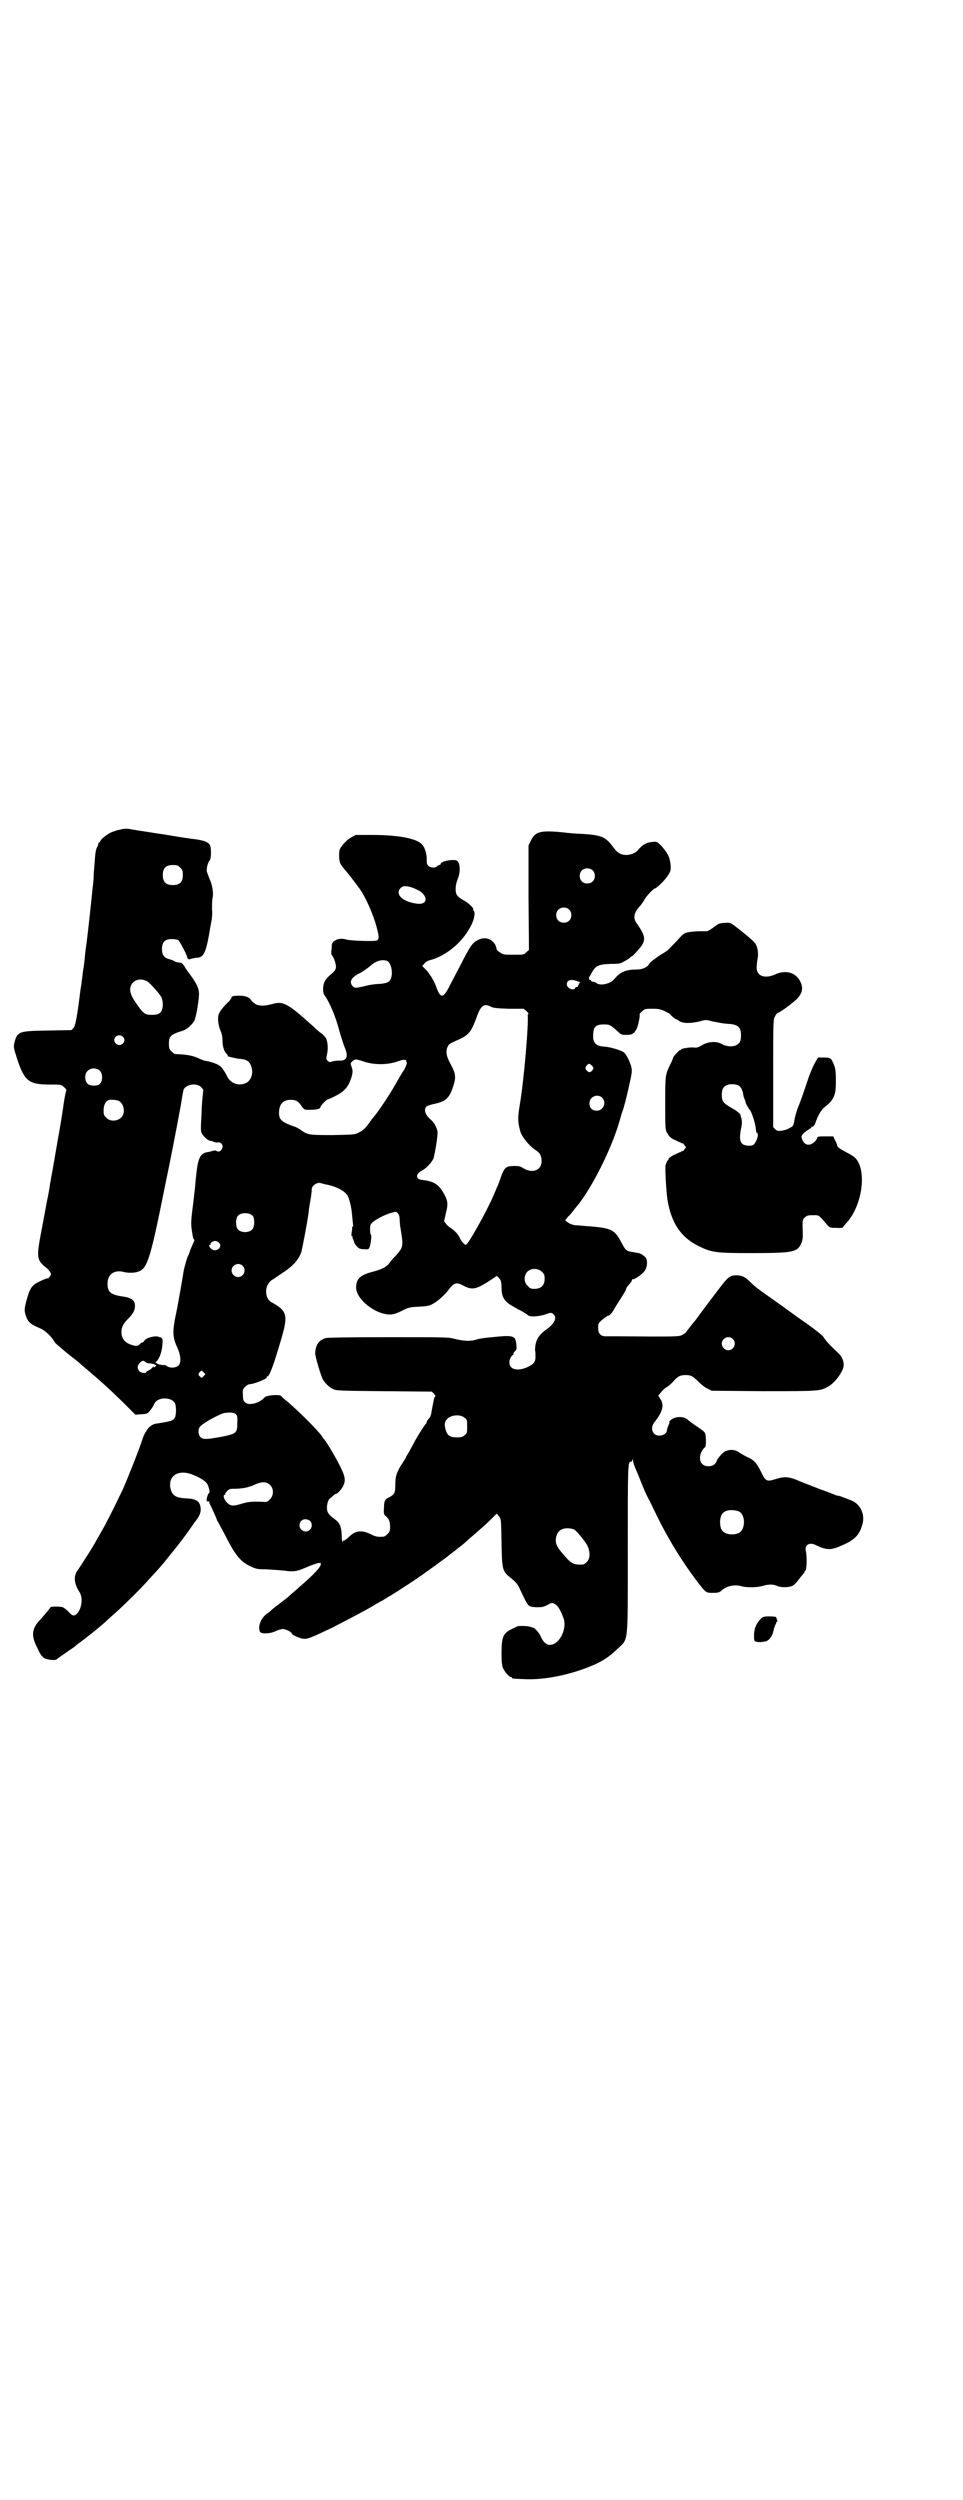<?xml version="1.0" standalone="no"?>
<!DOCTYPE svg PUBLIC "-//W3C//DTD SVG 20010904//EN"
 "http://www.w3.org/TR/2001/REC-SVG-20010904/DTD/svg10.dtd">
<svg version="1.0" xmlns="http://www.w3.org/2000/svg"
 width="1106pt" height="2870pt" viewBox="0 0 1106 2870"
 preserveAspectRatio="xMidYMid meet">
<g transform="translate(0,2870) scale(0.5,-0.5)"
fill="#000000" stroke="none">
<path d="M275 3835 c-7 -1 -14 -4 -17 -5 -9 -3 -26 -16 -27 -20 -1 -2 -2 -4
-3 -4 -1 0 -2 -1 -2 -2 0 -2 -1 -6 -3 -9 -3 -6 -4 -11 -6 -40 -1 -11 -2 -24
-2 -29 0 -5 -1 -15 -2 -22 -2 -23 -11 -104 -14 -128 -2 -13 -4 -28 -4 -33 -1
-12 -3 -24 -4 -31 -1 -3 -1 -10 -2 -16 -1 -6 -2 -13 -2 -16 -1 -3 -1 -8 -2
-11 -8 -66 -12 -84 -16 -89 l-5 -5 -54 -1 c-67 -1 -70 -2 -77 -28 -2 -10 -2
-11 6 -36 17 -52 27 -60 75 -60 27 0 27 0 33 -6 5 -4 6 -6 5 -9 -1 -2 -4 -16
-6 -31 -2 -15 -8 -53 -14 -85 -11 -64 -10 -59 -17 -97 -2 -15 -5 -30 -6 -34
-1 -4 -6 -33 -12 -64 -14 -73 -14 -76 11 -96 2 -2 5 -5 7 -8 3 -6 3 -6 -1 -11
-2 -3 -4 -5 -4 -4 0 2 -25 -9 -31 -14 -9 -7 -13 -17 -19 -40 -4 -16 -4 -20 -2
-27 5 -19 11 -24 35 -34 11 -5 26 -19 33 -32 1 -2 13 -12 25 -22 13 -11 27
-21 30 -24 3 -3 16 -14 28 -24 30 -26 39 -34 73 -67 l29 -29 12 1 c7 0 13 1
15 2 4 2 13 14 16 21 6 17 40 18 48 2 3 -6 3 -26 0 -32 -4 -8 -8 -9 -46 -15
-5 -1 -14 -7 -17 -12 -1 -2 -3 -4 -3 -5 -2 -2 -6 -9 -9 -19 -8 -25 -41 -107
-47 -119 -2 -4 -10 -20 -18 -37 -8 -16 -18 -35 -21 -41 -21 -37 -29 -52 -43
-73 -8 -13 -18 -28 -21 -32 -8 -13 -7 -29 6 -49 10 -16 2 -49 -13 -53 -3 0 -7
2 -12 8 -5 5 -11 10 -14 11 -6 2 -27 2 -28 0 -2 -4 -16 -20 -23 -28 -20 -20
-22 -37 -8 -64 8 -17 10 -20 17 -25 7 -4 26 -6 29 -2 5 4 8 6 21 15 7 5 16 11
19 13 3 3 7 6 8 7 1 0 8 6 15 11 12 9 48 38 53 44 1 1 9 8 18 16 19 17 61 58
79 79 23 25 26 28 42 48 8 10 15 19 16 20 2 2 29 37 36 48 4 6 8 11 9 13 9 10
14 21 14 28 0 20 -9 26 -34 27 -22 1 -31 6 -35 21 -7 29 15 45 46 35 19 -7 33
-15 38 -23 4 -7 7 -21 4 -21 -2 0 -7 -16 -5 -18 1 -1 3 -2 4 -1 2 0 3 0 2 -1
-1 -1 0 -3 1 -5 5 -10 16 -34 16 -36 0 -1 3 -6 6 -11 3 -6 12 -22 20 -38 18
-34 30 -48 51 -58 13 -6 15 -7 38 -7 13 -1 31 -2 40 -3 19 -3 29 -2 47 6 26
11 36 14 37 10 1 -7 -16 -25 -50 -54 -4 -4 -12 -11 -17 -15 -5 -5 -15 -13 -23
-19 -17 -13 -21 -16 -24 -19 -1 -1 -5 -5 -10 -8 -14 -10 -21 -29 -16 -41 2 -6
24 -5 36 1 6 3 14 5 17 5 6 0 20 -7 20 -10 0 -3 15 -10 24 -12 12 -2 16 0 69
25 27 14 70 36 92 49 10 6 20 12 23 13 3 2 8 5 11 7 3 2 9 5 12 7 5 3 19 12
48 31 4 3 8 5 9 6 1 1 5 4 10 7 10 7 60 43 63 46 1 1 5 4 9 7 4 3 8 6 9 7 1 1
5 4 9 7 4 3 10 8 13 11 3 3 11 10 16 14 14 12 31 27 43 39 l11 11 5 -6 c5 -6
5 -6 6 -60 1 -62 2 -66 19 -80 15 -12 18 -16 23 -27 21 -44 18 -40 37 -42 14
0 16 0 26 5 11 6 11 6 18 2 7 -4 12 -13 19 -31 8 -20 -3 -50 -21 -60 -13 -6
-23 -1 -31 17 -3 8 -16 22 -18 20 0 0 -2 0 -3 1 -4 3 -28 4 -33 2 -1 -1 -7 -3
-12 -6 -20 -9 -24 -18 -24 -55 0 -20 1 -28 3 -34 4 -9 14 -21 18 -21 2 0 3 -1
3 -2 0 -2 1 -2 26 -3 48 -3 110 10 163 33 24 11 35 19 54 37 25 24 23 6 23
229 0 192 0 200 7 200 2 0 3 2 4 5 0 4 0 3 1 -1 0 -5 3 -14 8 -25 1 -2 6 -14
11 -27 5 -13 11 -26 13 -30 2 -4 10 -19 17 -34 27 -57 59 -110 94 -157 25 -33
24 -32 41 -32 11 0 15 1 19 5 12 11 30 15 47 10 11 -3 35 -3 48 1 14 4 23 4
33 0 8 -4 26 -4 35 0 3 1 10 8 15 15 5 7 11 13 11 14 1 0 2 2 2 3 0 1 1 3 2 3
3 1 4 33 1 45 -3 14 8 21 22 14 25 -12 35 -13 61 -1 31 13 42 26 48 53 4 21
-7 42 -26 50 -21 8 -28 11 -31 11 -1 0 -6 1 -9 3 -4 1 -17 7 -30 11 -13 5 -33
13 -46 18 -27 12 -37 13 -59 6 -20 -6 -22 -6 -34 19 -9 18 -15 25 -31 32 -6 3
-15 8 -19 11 -9 6 -20 7 -31 2 -6 -2 -20 -19 -20 -23 0 -1 -2 -4 -5 -7 -7 -6
-22 -6 -28 1 -9 8 -6 28 7 39 2 2 2 25 0 30 -1 5 -6 8 -28 23 -3 2 -8 6 -13
10 -11 9 -32 7 -41 -4 -2 -2 -2 -3 -1 -2 2 0 1 -2 -1 -6 -2 -5 -4 -10 -4 -12
0 -12 -21 -18 -30 -8 -6 7 -6 18 3 28 17 22 21 37 12 51 l-5 8 6 7 c3 4 9 10
13 12 5 3 12 9 16 14 10 11 15 14 28 14 13 0 17 -3 30 -16 6 -6 15 -13 20 -15
l10 -5 119 -1 c129 0 130 0 149 11 16 9 35 36 35 49 0 10 -5 21 -13 28 -20 19
-27 26 -34 37 -3 5 -37 30 -62 47 -5 4 -10 7 -11 8 -1 1 -14 10 -29 21 -47 33
-54 38 -66 50 -11 11 -19 15 -31 15 -15 0 -19 -3 -39 -29 -36 -47 -51 -68 -57
-76 -4 -4 -9 -11 -12 -15 -3 -3 -6 -8 -7 -9 0 -2 -5 -5 -10 -8 -8 -4 -16 -4
-146 -3 -12 0 -26 0 -30 0 -11 0 -17 6 -17 19 0 9 0 11 7 17 11 9 12 10 18 12
2 1 7 6 9 10 7 12 16 26 23 37 4 6 7 12 7 13 0 2 3 7 7 11 4 4 7 9 7 11 0 1 1
2 2 1 2 -1 17 8 25 17 6 6 9 19 6 29 -1 5 -12 13 -18 14 -1 0 -6 1 -11 2 -17
2 -19 4 -29 23 -15 28 -22 32 -67 36 -16 1 -33 3 -39 3 -6 1 -12 3 -16 6 l-7
5 7 9 c5 4 11 12 14 16 3 4 7 9 9 11 34 43 78 132 95 192 3 11 6 21 7 23 3 8
10 34 16 63 6 26 6 30 4 39 -3 11 -10 26 -16 32 -5 5 -31 13 -45 14 -22 1 -29
10 -26 33 1 13 7 18 24 18 14 0 15 -1 34 -18 5 -5 7 -6 18 -6 13 0 17 2 24 15
3 7 8 31 6 32 0 1 2 4 6 7 6 6 8 6 24 6 14 0 18 -1 29 -6 6 -3 11 -6 11 -6 -1
-1 12 -12 14 -12 1 0 4 -2 7 -4 8 -6 27 -6 47 -1 14 4 15 4 29 0 17 -3 23 -5
41 -6 20 -2 26 -9 25 -30 -1 -10 -2 -12 -7 -16 -7 -7 -25 -7 -37 0 -12 7 -32
6 -46 -3 -9 -5 -12 -6 -18 -5 -8 1 -30 -2 -30 -5 0 -1 -1 -2 -2 -1 -2 0 -16
-15 -16 -18 0 -1 -3 -8 -7 -16 -11 -23 -11 -24 -11 -88 0 -59 0 -61 5 -69 3
-6 7 -10 14 -14 6 -2 12 -6 16 -7 3 -2 5 -3 5 -2 0 1 2 -1 4 -4 l4 -5 -4 -5
c-2 -3 -4 -5 -4 -4 0 1 -2 0 -5 -2 -4 -1 -10 -5 -16 -7 -5 -3 -10 -6 -11 -8 0
-2 -2 -4 -2 -4 -1 -1 -2 -3 -3 -4 0 -2 -1 -4 -2 -6 -2 -3 1 -57 4 -80 9 -54
31 -87 72 -107 30 -15 41 -16 121 -16 79 0 95 2 106 10 8 7 12 18 12 30 -1 37
-1 37 5 42 4 4 7 5 18 5 15 0 12 2 32 -21 7 -8 7 -8 22 -8 8 -1 15 0 15 1 0 0
4 6 9 11 36 40 47 121 19 149 -3 3 -13 9 -21 13 -15 8 -19 11 -20 15 0 2 -2 7
-5 12 l-4 9 -18 0 c-18 0 -18 0 -20 -6 -1 -3 -5 -7 -8 -9 -12 -9 -24 -3 -27
14 -1 3 9 13 17 17 3 2 6 4 6 5 0 2 1 2 1 1 2 -1 6 3 8 9 5 15 13 30 21 36 22
17 26 28 26 58 0 27 -1 32 -6 43 -5 12 -7 13 -24 13 l-11 0 -7 -12 c-4 -7 -12
-25 -17 -41 -5 -15 -11 -32 -13 -38 -2 -5 -6 -17 -10 -26 -3 -9 -6 -20 -7 -25
-2 -14 -3 -16 -10 -19 -7 -4 -6 -4 -19 -7 -8 -1 -10 -1 -15 3 l-5 5 0 123 c0
119 0 124 4 131 2 5 6 9 8 9 7 3 30 20 41 30 14 14 17 26 9 42 -10 20 -33 27
-57 16 -24 -11 -43 -4 -43 15 0 5 1 14 2 20 3 14 0 31 -7 38 -5 6 -24 22 -45
38 -11 8 -11 8 -24 7 -8 0 -14 -2 -18 -5 -13 -10 -20 -14 -23 -14 -2 0 -9 0
-16 0 -7 0 -17 -1 -24 -2 -12 -2 -13 -3 -29 -21 -10 -10 -19 -19 -19 -20 -1 0
-7 -5 -14 -9 -7 -4 -15 -10 -19 -13 -4 -3 -9 -7 -10 -9 -5 -9 -16 -14 -31 -14
-24 0 -37 -6 -50 -22 -9 -11 -32 -16 -41 -9 -3 2 -6 3 -8 3 -2 0 -4 1 -4 2 0
1 -1 2 -3 2 -2 0 -3 6 -1 8 1 1 3 4 5 8 9 17 15 20 45 21 20 0 22 1 32 7 6 3
11 7 12 8 0 1 1 2 3 2 1 0 8 7 14 14 20 22 19 31 -1 60 -11 14 -9 26 8 44 2 3
6 8 8 12 4 8 21 26 24 26 3 0 18 14 25 23 11 14 13 19 11 34 -2 16 -7 25 -20
40 -11 11 -11 11 -21 10 -13 -1 -22 -5 -34 -19 -6 -7 -15 -10 -25 -11 -13 0
-21 4 -30 16 -18 25 -27 29 -66 32 -19 1 -37 2 -51 4 -52 5 -64 2 -74 -20 l-5
-10 0 -120 1 -120 -6 -5 c-5 -6 -6 -6 -29 -6 -22 0 -24 0 -31 5 -5 3 -8 6 -8
7 0 1 -1 5 -3 10 -8 15 -24 20 -40 12 -13 -7 -16 -10 -43 -63 -6 -11 -15 -29
-22 -42 -15 -30 -21 -30 -31 -3 -4 13 -17 34 -26 42 l-6 6 5 6 c3 4 9 7 18 9
37 12 72 43 90 80 7 14 9 29 5 32 -1 1 -2 2 -1 3 2 3 -12 16 -24 22 -7 4 -13
9 -14 12 -4 8 -3 22 2 35 8 18 6 42 -4 44 -13 2 -35 -3 -35 -9 0 -1 -1 -2 -3
-2 -1 0 -4 -1 -5 -3 -4 -4 -15 -4 -20 1 -3 3 -4 6 -4 13 1 11 -3 27 -9 34 -9
15 -53 24 -115 24 l-39 0 -11 -6 c-7 -4 -13 -10 -19 -17 -8 -10 -8 -12 -8 -25
0 -15 2 -19 15 -34 10 -12 13 -16 22 -28 4 -5 8 -11 9 -12 14 -19 31 -57 40
-89 6 -23 6 -28 1 -31 -3 -3 -62 -1 -71 2 -15 5 -33 -2 -33 -14 0 -2 0 -8 -1
-13 0 -4 0 -8 1 -9 2 0 8 -14 9 -21 2 -10 0 -14 -12 -24 -6 -5 -12 -12 -14
-17 -4 -10 -4 -25 1 -31 11 -15 26 -50 34 -83 4 -13 9 -29 11 -34 10 -22 6
-33 -11 -32 -6 0 -13 -1 -17 -2 -5 -2 -6 -2 -10 1 -4 4 -4 5 -2 15 3 11 2 29
-2 37 -2 3 -6 8 -10 11 -5 3 -14 11 -21 18 -57 51 -67 57 -92 50 -19 -5 -28
-5 -38 -1 -4 3 -9 6 -10 8 -4 8 -14 12 -27 12 -13 0 -19 -1 -19 -4 0 -1 -2 -4
-5 -8 -16 -15 -21 -23 -24 -29 -4 -9 -2 -26 3 -38 3 -7 5 -14 5 -24 0 -15 5
-28 11 -32 1 -2 2 -3 1 -3 -4 -1 18 -6 27 -7 17 -1 24 -6 28 -20 4 -15 -2 -31
-14 -36 -17 -7 -34 0 -42 15 -5 11 -14 24 -19 26 -5 4 -25 10 -29 10 -2 0 -9
2 -15 5 -17 8 -30 10 -57 11 -1 0 -5 3 -8 6 -5 5 -6 7 -6 18 0 17 4 21 33 30
9 3 22 15 26 24 5 13 11 53 10 63 -1 13 -8 25 -23 45 -2 3 -7 9 -10 15 -5 7
-7 9 -12 9 -3 0 -8 1 -11 3 -3 2 -9 4 -13 5 -11 3 -16 10 -16 23 0 16 7 23 22
23 7 0 13 -1 16 -3 3 -3 20 -34 20 -39 0 -3 5 -6 7 -4 2 1 8 2 13 3 17 0 22 9
30 52 2 13 5 28 6 34 1 5 2 17 1 25 0 8 0 19 1 25 3 12 0 31 -7 46 -2 5 -5 13
-6 16 -1 6 2 21 7 26 3 4 4 28 0 35 -3 6 -12 10 -32 13 -11 1 -43 6 -72 11
-29 4 -56 9 -60 9 -4 1 -9 2 -12 2 -13 3 -20 3 -31 0z m139 -87 c5 -5 6 -7 6
-17 0 -16 -7 -23 -23 -23 -16 0 -23 7 -23 23 0 16 7 23 23 23 10 0 12 -1 17
-6z m947 -6 c7 -6 7 -19 1 -25 -6 -7 -19 -7 -25 -1 -7 6 -7 19 -1 25 6 7 19 7
25 1z m-411 -41 c14 -6 19 -9 24 -16 8 -12 2 -21 -13 -20 -34 3 -55 21 -41 36
6 6 14 6 30 0z m357 -49 c7 -6 7 -19 1 -25 -6 -7 -19 -7 -25 -1 -7 6 -7 19 -1
25 6 7 19 7 25 1z m-418 -118 c7 -3 12 -17 11 -31 -2 -16 -6 -20 -28 -22 -9 0
-23 -2 -30 -4 -25 -6 -28 -6 -32 -1 -9 10 -3 21 19 31 5 3 14 9 20 14 14 13
28 17 40 13z m-551 -47 c8 -5 29 -29 33 -37 2 -5 3 -10 3 -19 -2 -16 -7 -21
-25 -21 -15 0 -19 2 -33 22 -13 18 -17 27 -17 37 1 19 21 28 39 18z m989 0 c4
-1 7 -3 6 -3 -2 0 -3 -2 -4 -5 -1 -3 -2 -5 -4 -5 -2 0 -4 -1 -4 -3 -4 -6 -19
0 -19 9 0 10 9 13 25 7z m-200 -58 c5 -3 13 -4 41 -5 l35 0 7 -6 c3 -3 5 -6 4
-6 -1 0 -2 -1 -2 -2 3 -16 -9 -155 -18 -206 -5 -31 -5 -39 1 -61 3 -12 20 -33
33 -42 12 -7 16 -14 16 -27 0 -21 -21 -29 -42 -16 -8 5 -11 5 -22 5 -18 0 -22
-4 -30 -27 -3 -9 -7 -20 -9 -23 -1 -3 -5 -12 -8 -19 -15 -35 -58 -112 -63
-112 -3 0 -11 9 -14 16 -4 9 -11 16 -21 23 -4 2 -9 7 -11 10 l-4 5 4 18 c6 23
5 30 -7 50 -11 18 -22 24 -47 27 -16 1 -16 14 0 22 10 5 23 20 26 28 5 21 10
54 9 61 -2 10 -8 21 -15 27 -13 11 -17 22 -11 30 1 2 8 4 16 6 29 6 37 13 46
41 7 21 6 29 -7 53 -9 16 -11 29 -5 39 2 5 4 6 26 16 22 10 28 18 40 51 9 26
17 32 32 24z m-845 -69 c5 -5 5 -11 0 -16 -10 -10 -27 5 -16 16 4 4 12 4 16 0z
m553 -57 c23 -8 53 -8 75 -1 8 3 16 5 18 5 1 0 4 -1 5 -1 1 0 1 -1 0 -2 -1 -1
0 -2 1 -2 2 0 -1 -11 -7 -20 -3 -4 -11 -18 -19 -32 -17 -30 -40 -63 -50 -75
-2 -2 -6 -7 -9 -12 -10 -13 -15 -19 -25 -23 -8 -5 -12 -5 -59 -6 -56 0 -58 0
-76 13 -3 2 -10 6 -14 7 -29 10 -35 16 -34 34 1 18 10 27 27 27 12 0 18 -4 25
-15 6 -8 6 -8 19 -8 15 0 24 2 24 6 0 3 14 18 17 18 1 0 8 3 16 7 20 10 29 19
36 37 6 16 6 23 2 32 -2 7 -2 7 2 11 6 6 8 6 26 0z m525 -10 c4 -5 4 -5 1 -10
-5 -6 -9 -6 -14 0 -3 5 -3 5 0 10 5 6 7 6 13 0z m-1130 -12 c6 -7 6 -22 0 -29
-5 -6 -23 -6 -29 0 -7 7 -7 23 0 29 7 8 22 8 29 0z m1466 -33 c6 -3 9 -10 11
-19 0 -4 2 -10 4 -14 1 -4 2 -7 2 -7 -1 0 7 -14 9 -16 4 -3 13 -31 14 -43 1
-8 2 -13 2 -11 0 2 0 3 2 0 3 -4 -3 -21 -9 -26 -5 -4 -21 -3 -26 2 -6 6 -7 15
-2 39 2 7 1 19 -1 22 0 1 -1 3 -1 5 -1 2 -2 4 -4 5 -2 2 -5 4 -6 5 -2 1 -8 5
-15 9 -15 9 -18 13 -18 27 0 13 3 19 12 23 7 3 20 2 26 -1z m-1234 -4 c3 -3 5
-6 5 -6 0 -1 -1 -10 -2 -20 -1 -10 -2 -26 -2 -34 -2 -35 -2 -39 0 -45 3 -7 14
-17 19 -18 2 0 5 -1 8 -2 3 -2 8 -2 10 -2 8 2 14 -7 10 -14 -2 -6 -7 -8 -12
-6 -2 2 -5 2 -9 1 -3 -1 -9 -3 -12 -3 -17 -3 -22 -13 -26 -50 -2 -16 -3 -34
-4 -40 -1 -5 -2 -21 -4 -34 -5 -39 -5 -43 0 -70 0 -3 2 -6 3 -7 1 -1 0 -4 -3
-10 -2 -5 -6 -13 -7 -17 -1 -4 -3 -9 -4 -10 -2 -3 -7 -21 -10 -34 -1 -7 -4
-25 -7 -42 -3 -16 -7 -40 -10 -54 -9 -42 -9 -56 1 -78 10 -21 11 -39 3 -45 -7
-5 -18 -5 -25 -1 -3 2 -5 4 -6 3 -2 -1 -18 2 -18 4 0 1 -1 2 -2 1 -2 -1 -1 1
2 4 6 6 12 21 13 38 1 11 1 13 -3 16 -3 2 -4 3 -3 1 1 -2 1 -3 -1 0 -6 5 -32
-1 -35 -9 -1 -2 -3 -3 -4 -3 -1 0 -4 -2 -6 -4 -4 -5 -10 -5 -21 -1 -12 5 -17
10 -20 20 -3 14 0 25 13 38 13 13 17 20 17 31 0 13 -8 19 -32 22 -24 4 -31 10
-31 29 0 21 15 32 36 27 11 -3 26 -3 36 1 20 8 27 31 61 201 10 47 27 134 35
179 4 24 5 30 6 34 1 14 29 21 41 9z m921 -24 c11 -11 3 -30 -12 -30 -11 0
-17 6 -17 17 0 15 18 23 29 13z m-1116 -6 c16 -1 24 -28 11 -40 -9 -9 -26 -9
-34 0 -6 6 -6 7 -6 19 1 15 8 23 18 22 3 0 8 0 11 -1z m485 -194 c23 -5 41
-15 47 -26 4 -9 9 -28 10 -47 1 -9 2 -18 2 -20 1 -2 0 -3 -1 -3 -1 0 -2 -1 -1
-1 0 -1 0 -6 -1 -11 -1 -6 -1 -10 0 -10 1 0 2 -1 2 -1 -1 -1 0 -5 2 -8 1 -3 2
-6 2 -7 0 -1 3 -4 6 -8 5 -5 8 -6 16 -6 10 -1 11 0 13 5 3 8 5 27 3 28 -1 1
-2 6 -2 12 0 10 1 12 6 17 8 7 31 19 45 22 9 3 10 2 13 -2 3 -3 4 -8 4 -14 0
-5 1 -11 1 -14 8 -48 8 -48 -9 -68 -7 -7 -14 -15 -15 -17 -6 -9 -17 -15 -36
-20 -32 -8 -41 -17 -41 -37 0 -27 44 -62 78 -62 6 0 14 2 26 8 16 8 18 9 40
10 17 1 25 2 31 6 11 5 30 22 39 35 11 14 17 16 33 7 19 -10 28 -8 54 8 11 7
20 13 21 14 0 2 4 -1 9 -8 2 -3 3 -9 3 -17 0 -23 6 -33 26 -44 7 -4 13 -8 14
-8 1 0 17 -9 20 -12 4 -5 24 -4 40 1 13 5 15 5 20 0 8 -8 1 -22 -18 -35 -18
-13 -25 -26 -25 -47 1 -4 1 -10 1 -15 0 -12 -4 -17 -19 -24 -23 -10 -41 -5
-41 11 0 7 4 15 9 18 1 1 1 2 0 2 -1 0 1 2 3 5 5 4 5 6 4 17 -2 20 -7 21 -56
16 -13 -1 -28 -3 -34 -5 -15 -5 -31 -4 -51 1 -15 4 -20 4 -153 4 -97 0 -139
-1 -144 -2 -16 -5 -23 -16 -24 -34 -1 -6 13 -52 17 -60 5 -9 15 -19 24 -23 7
-4 18 -4 117 -5 l110 -1 5 -5 c3 -4 4 -6 3 -6 -1 0 -2 -2 -3 -5 -3 -15 -5 -25
-6 -32 -1 -6 -3 -11 -6 -14 -3 -3 -5 -7 -5 -8 0 -2 -1 -3 -1 -3 -3 -2 -20 -29
-29 -46 -5 -9 -10 -19 -12 -22 -2 -3 -5 -8 -6 -11 -2 -3 -7 -12 -12 -19 -10
-17 -12 -25 -12 -44 0 -17 -2 -21 -13 -27 -11 -5 -13 -9 -13 -25 -1 -12 0 -15
3 -18 8 -6 11 -13 11 -25 0 -10 -1 -12 -6 -17 -3 -3 -7 -6 -9 -6 -13 -1 -19 0
-30 6 -21 10 -35 8 -50 -7 -5 -5 -10 -8 -11 -8 -1 1 -2 0 -2 -1 0 -1 -1 -2 -1
-2 -1 0 -2 6 -2 13 -1 24 -4 31 -20 42 -13 10 -16 17 -13 33 2 8 4 11 9 14 3
3 6 6 7 6 0 1 2 2 3 2 4 0 15 12 18 20 5 11 4 20 -7 42 -8 17 -33 60 -38 64
-1 1 -3 3 -4 6 -12 17 -64 68 -87 86 -3 3 -7 6 -7 7 -3 4 -34 2 -38 -3 -11
-13 -35 -20 -45 -12 -4 4 -5 7 -5 18 -1 11 0 13 5 18 3 3 8 6 10 6 10 0 42 13
40 16 -1 1 0 2 1 2 5 0 14 24 33 89 15 52 12 62 -23 81 -17 9 -17 39 0 51 4 2
15 10 24 16 25 16 38 31 44 48 3 12 13 63 17 92 0 4 2 17 4 27 2 10 3 22 3 25
0 9 12 17 20 15 3 -1 10 -3 16 -4z m-171 -72 c4 -6 4 -24 -1 -30 -7 -9 -27 -9
-34 0 -5 6 -5 24 0 30 7 9 27 9 35 0z m-78 -61 c10 -10 -7 -24 -18 -14 -5 5
-6 9 -3 9 2 0 2 1 2 1 -3 2 5 8 10 8 3 0 7 -2 9 -4z m54 -53 c10 -9 3 -26 -10
-26 -8 0 -15 7 -15 15 0 13 16 20 25 11z m688 -14 c5 -5 6 -7 6 -16 0 -15 -8
-23 -23 -23 -9 0 -11 1 -16 7 -9 8 -9 23 -1 32 9 9 24 9 34 0z m438 -154 c10
-9 3 -26 -10 -26 -8 0 -15 7 -15 15 0 13 16 20 25 11z m-1349 -53 c2 -2 5 -3
8 -3 3 0 8 -1 12 -2 6 -3 6 -3 2 -6 -4 -2 -4 -2 -3 0 1 2 -1 1 -3 -2 -3 -3 -7
-6 -10 -7 -2 -1 -4 -2 -4 -3 0 -4 -13 -2 -16 2 -5 6 -5 13 1 19 6 6 9 6 13 2z
m134 -32 c-4 -5 -5 -5 -8 -2 -5 4 -5 7 -1 11 4 4 4 4 8 0 l5 -5 -4 -4z m74
-88 c3 -3 4 -7 3 -21 0 -22 -2 -24 -38 -31 -34 -6 -40 -6 -46 -1 -6 6 -7 19
-1 25 6 8 47 30 56 31 14 2 22 1 26 -3z m525 -8 c6 -4 6 -6 6 -20 0 -14 0 -16
-6 -20 -4 -4 -7 -5 -18 -5 -15 0 -21 4 -25 16 -4 14 -3 21 5 28 10 8 29 9 38
1z m-446 -155 c8 -8 8 -24 -1 -32 -5 -6 -7 -7 -17 -6 -23 1 -32 0 -43 -3 -20
-6 -23 -6 -29 -5 -4 1 -9 5 -12 9 -5 6 -7 15 -3 15 1 0 2 1 1 2 0 1 2 4 5 7 5
5 7 5 17 5 16 0 33 3 45 9 18 8 28 8 37 -1z m1076 -60 c16 -7 16 -43 -1 -50
-15 -6 -34 -2 -39 9 -4 8 -4 24 0 32 5 12 23 15 40 9z m-986 -21 c6 -4 7 -15
1 -21 -9 -9 -24 -2 -24 10 0 12 12 18 23 11z m607 -20 c5 -2 25 -26 31 -37 7
-15 7 -30 -1 -38 -3 -3 -7 -6 -9 -6 -21 -1 -27 2 -43 21 -18 20 -22 29 -18 44
4 16 19 22 40 16z"/>
<path d="M1749 2025 c-11 -11 -16 -21 -17 -37 0 -15 0 -15 4 -17 7 -2 16 -1
24 1 8 3 15 13 17 26 1 4 3 9 4 12 2 2 2 4 2 4 -1 0 -1 1 1 2 2 1 2 3 1 5 -1
2 -2 5 -2 6 0 1 -7 2 -15 2 -12 0 -15 -1 -19 -4z"/>
</g>
</svg>
